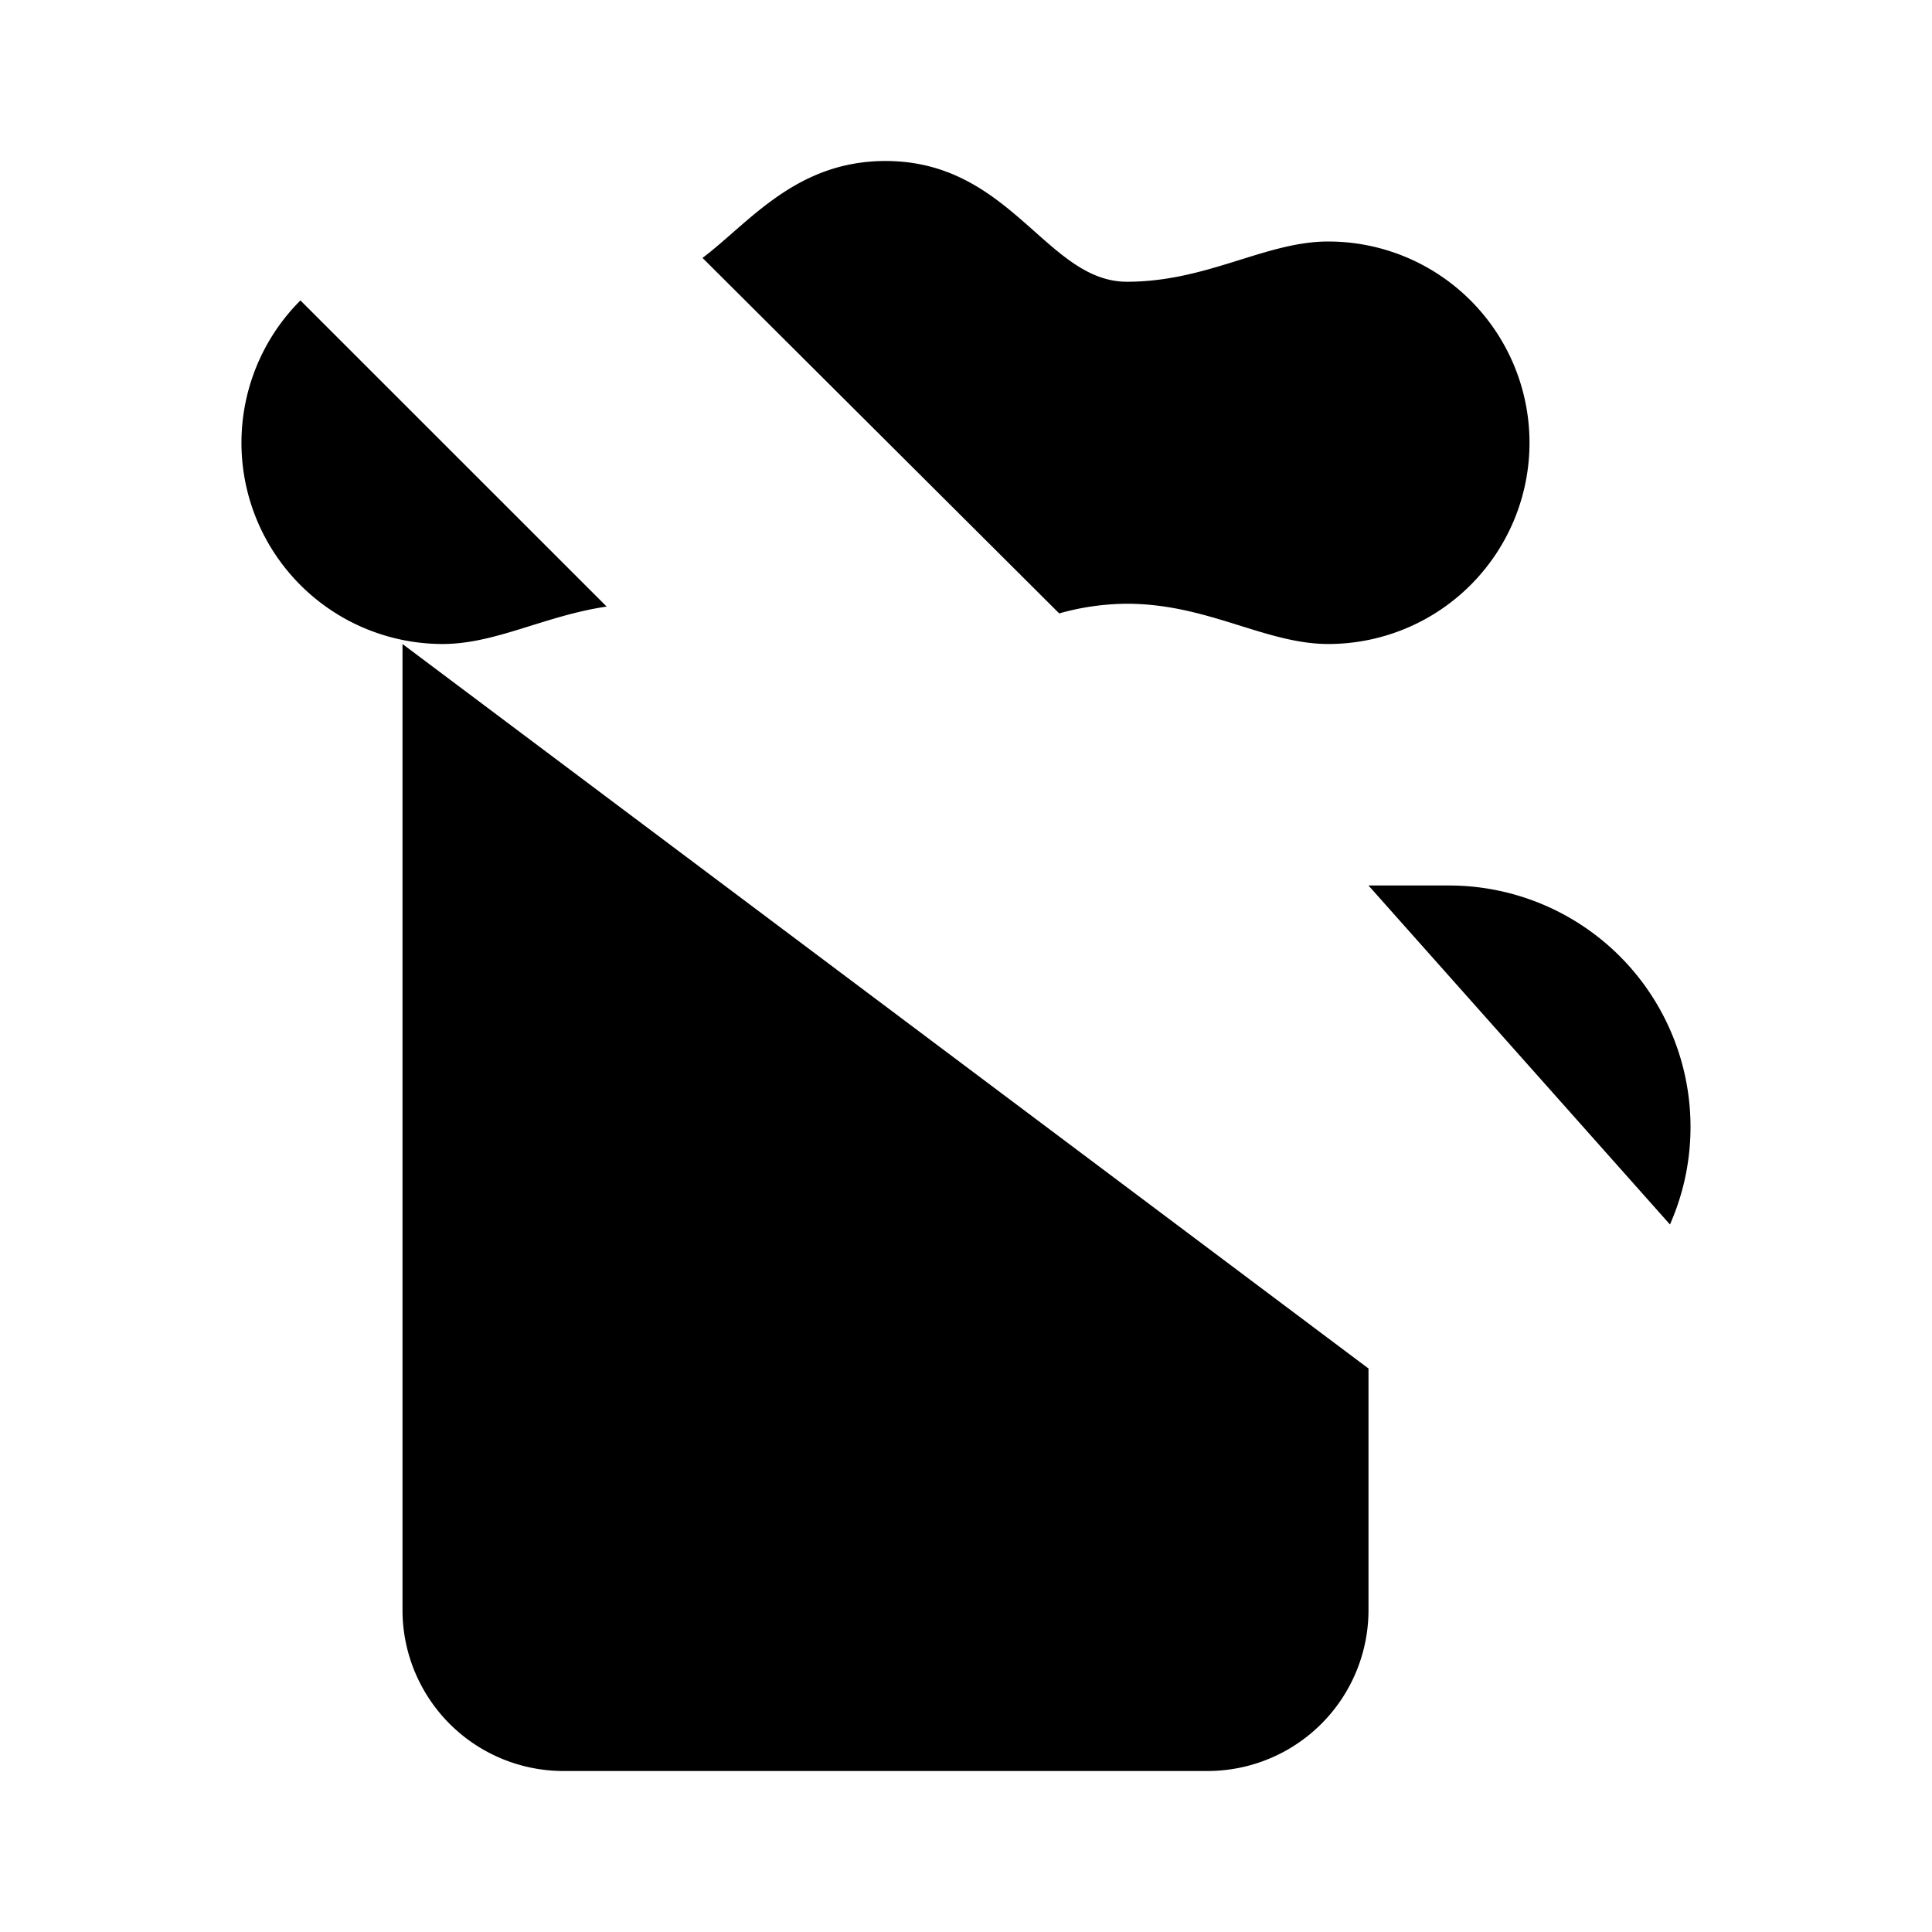 <svg class="pr-icon-lucide" xmlns="http://www.w3.org/2000/svg" width="24" height="24" viewBox="0 0 24 24">
    <path d="M13 13v5"/>
    <path d="M17 11.47V8"/>
    <path d="M17 11h1a3 3 0 0 1 2.745 4.211"/>
    <path d="m2 2 20 20"/>
    <path d="M5 8v12a2 2 0 0 0 2 2h8a2 2 0 0 0 2-2v-3"/>
    <path d="M7.536 7.535C6.766 7.649 6.154 8 5.5 8a2.5 2.5 0 0 1-1.768-4.268"/>
    <path d="M8.727 3.204C9.306 2.767 9.885 2 11 2c1.56 0 2 1.5 3 1.5s1.72-.5 2.5-.5a1 1 0 1 1 0 5c-.78 0-1.5-.5-2.5-.5a3.149 3.149 0 0 0-.842.12"/>
    <path d="M9 14.6V18"/>
</svg>